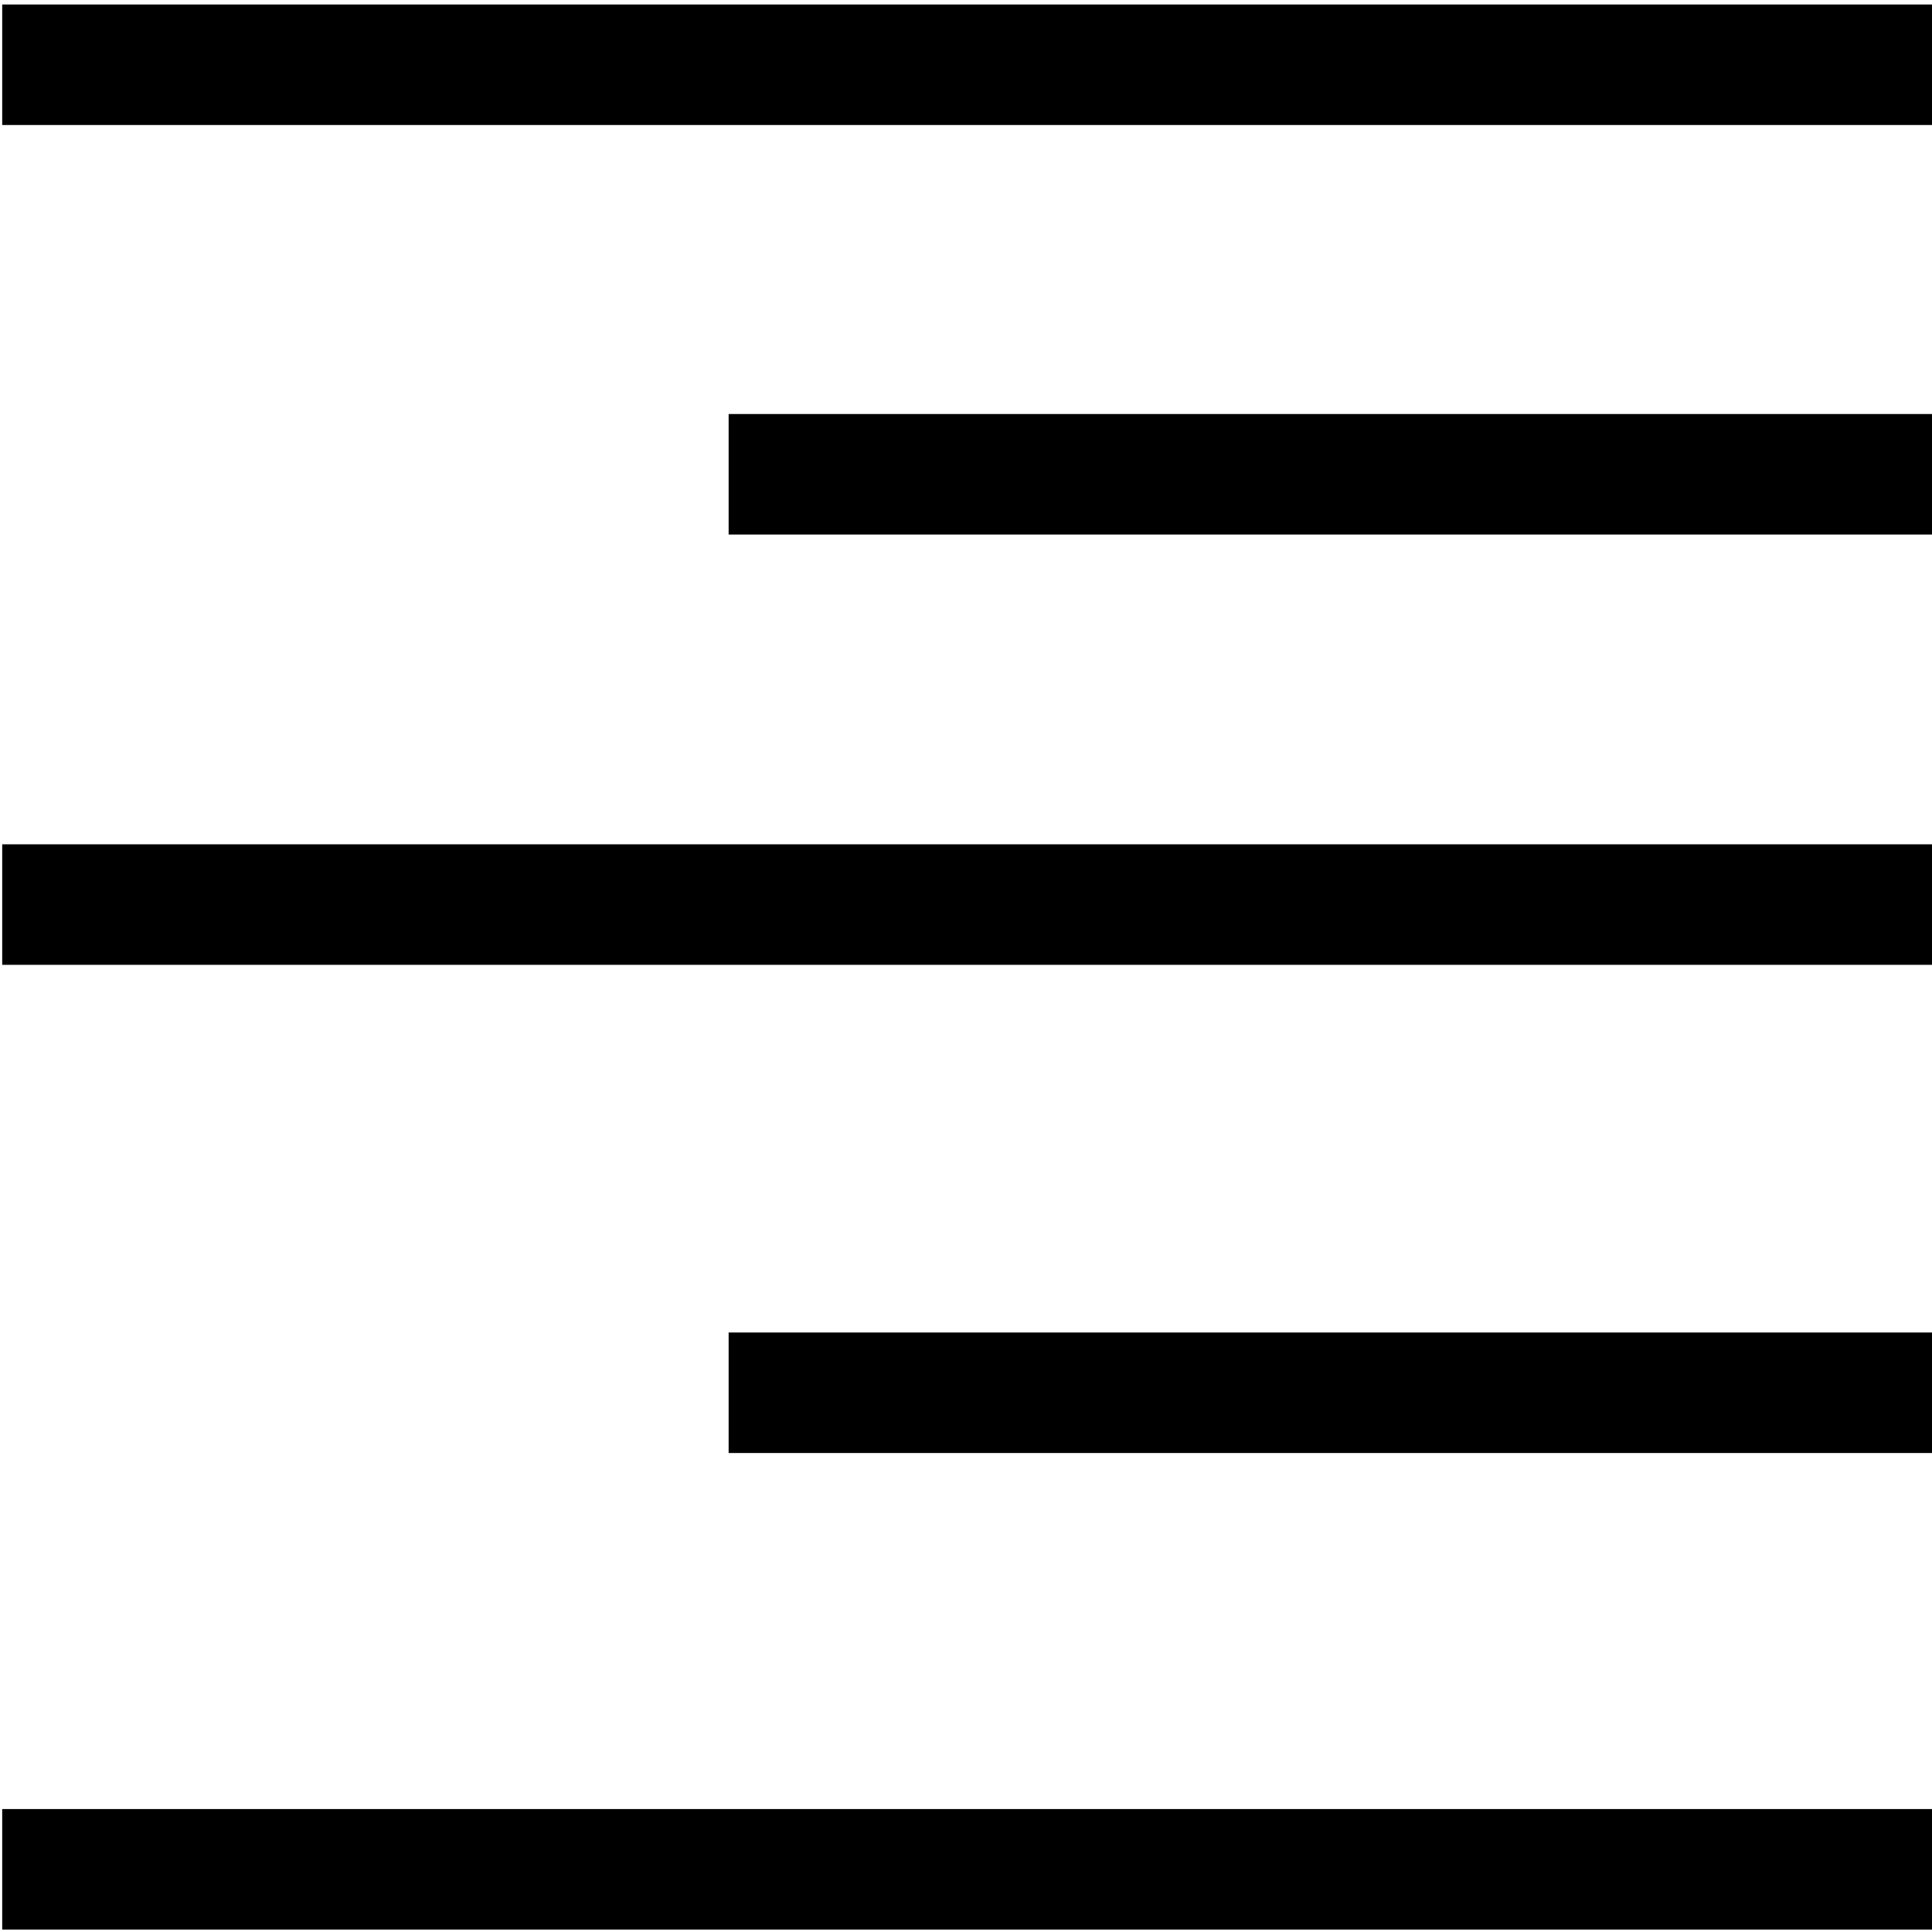 <?xml version="1.0" encoding="UTF-8" standalone="no"?>
<!-- Created with Inkscape (http://www.inkscape.org/) -->

<svg
   width="32"
   height="32"
   viewBox="0 0 32 32"
   version="1.1"
   id="svg1"
   inkscape:version="1.3.2 (091e20e, 2023-11-25, custom)"
   sodipodi:docname="JustifyRight.svg"
   xmlns:inkscape="http://www.inkscape.org/namespaces/inkscape"
   xmlns:sodipodi="http://sodipodi.sourceforge.net/DTD/sodipodi-0.dtd"
   xmlns="http://www.w3.org/2000/svg"
   xmlns:svg="http://www.w3.org/2000/svg">
  <sodipodi:namedview
     id="namedview1"
     pagecolor="#ffffff"
     bordercolor="#000000"
     borderopacity="0.25"
     inkscape:showpageshadow="2"
     inkscape:pageopacity="0.0"
     inkscape:pagecheckerboard="false"
     inkscape:deskcolor="#d1d1d1"
     inkscape:document-units="px"
     showgrid="true"
     inkscape:zoom="26.09666"
     inkscape:cx="9.5606104"
     inkscape:cy="17.07115"
     inkscape:window-width="2560"
     inkscape:window-height="1377"
     inkscape:window-x="2872"
     inkscape:window-y="180"
     inkscape:window-maximized="1"
     inkscape:current-layer="layer1">
    <inkscape:grid
       id="grid1"
       units="mm"
       originx="0"
       originy="0"
       spacingx="1"
       spacingy="1"
       empcolor="#0099e5"
       empopacity="0.302"
       color="#0099e5"
       opacity="0.149"
       empspacing="5"
       dotted="false"
       gridanglex="30"
       gridanglez="30"
       visible="true" />
  </sodipodi:namedview>
  <defs
     id="defs1" />
  <g
     inkscape:label="Layer 1"
     inkscape:groupmode="layer"
     id="layer1">
    <rect
       style="fill:#000000;stroke:#000000;stroke-width:0.735;stroke-opacity:1"
       id="rect1"
       width="31.265"
       height="1.261"
       x="-31.669"
       y="0.442"
       transform="scale(-1,1)" />
    <rect
       style="fill:#000000;stroke:#000000;stroke-width:0.735;stroke-opacity:1"
       id="rect2"
       width="31.265"
       height="1.261"
       x="-31.669"
       y="14.352"
       transform="scale(-1,1)" />
    <rect
       style="fill:#000000;stroke:#000000;stroke-width:0.735;stroke-opacity:1"
       id="rect3"
       width="31.265"
       height="1.261"
       x="-31.669"
       y="30.331"
       transform="scale(-1,1)" />
    <rect
       style="fill:#000000;stroke:#000000;stroke-width:0.607;stroke-opacity:1"
       id="rect4"
       width="19.361"
       height="1.389"
       x="-31.733"
       y="22.374"
       transform="scale(-1,1)" />
    <rect
       style="fill:#000000;stroke:#000000;stroke-width:0.607;stroke-opacity:1"
       id="rect5"
       width="19.361"
       height="1.389"
       x="-31.733"
       y="7.161"
       transform="scale(-1,1)" />
  </g>
</svg>
